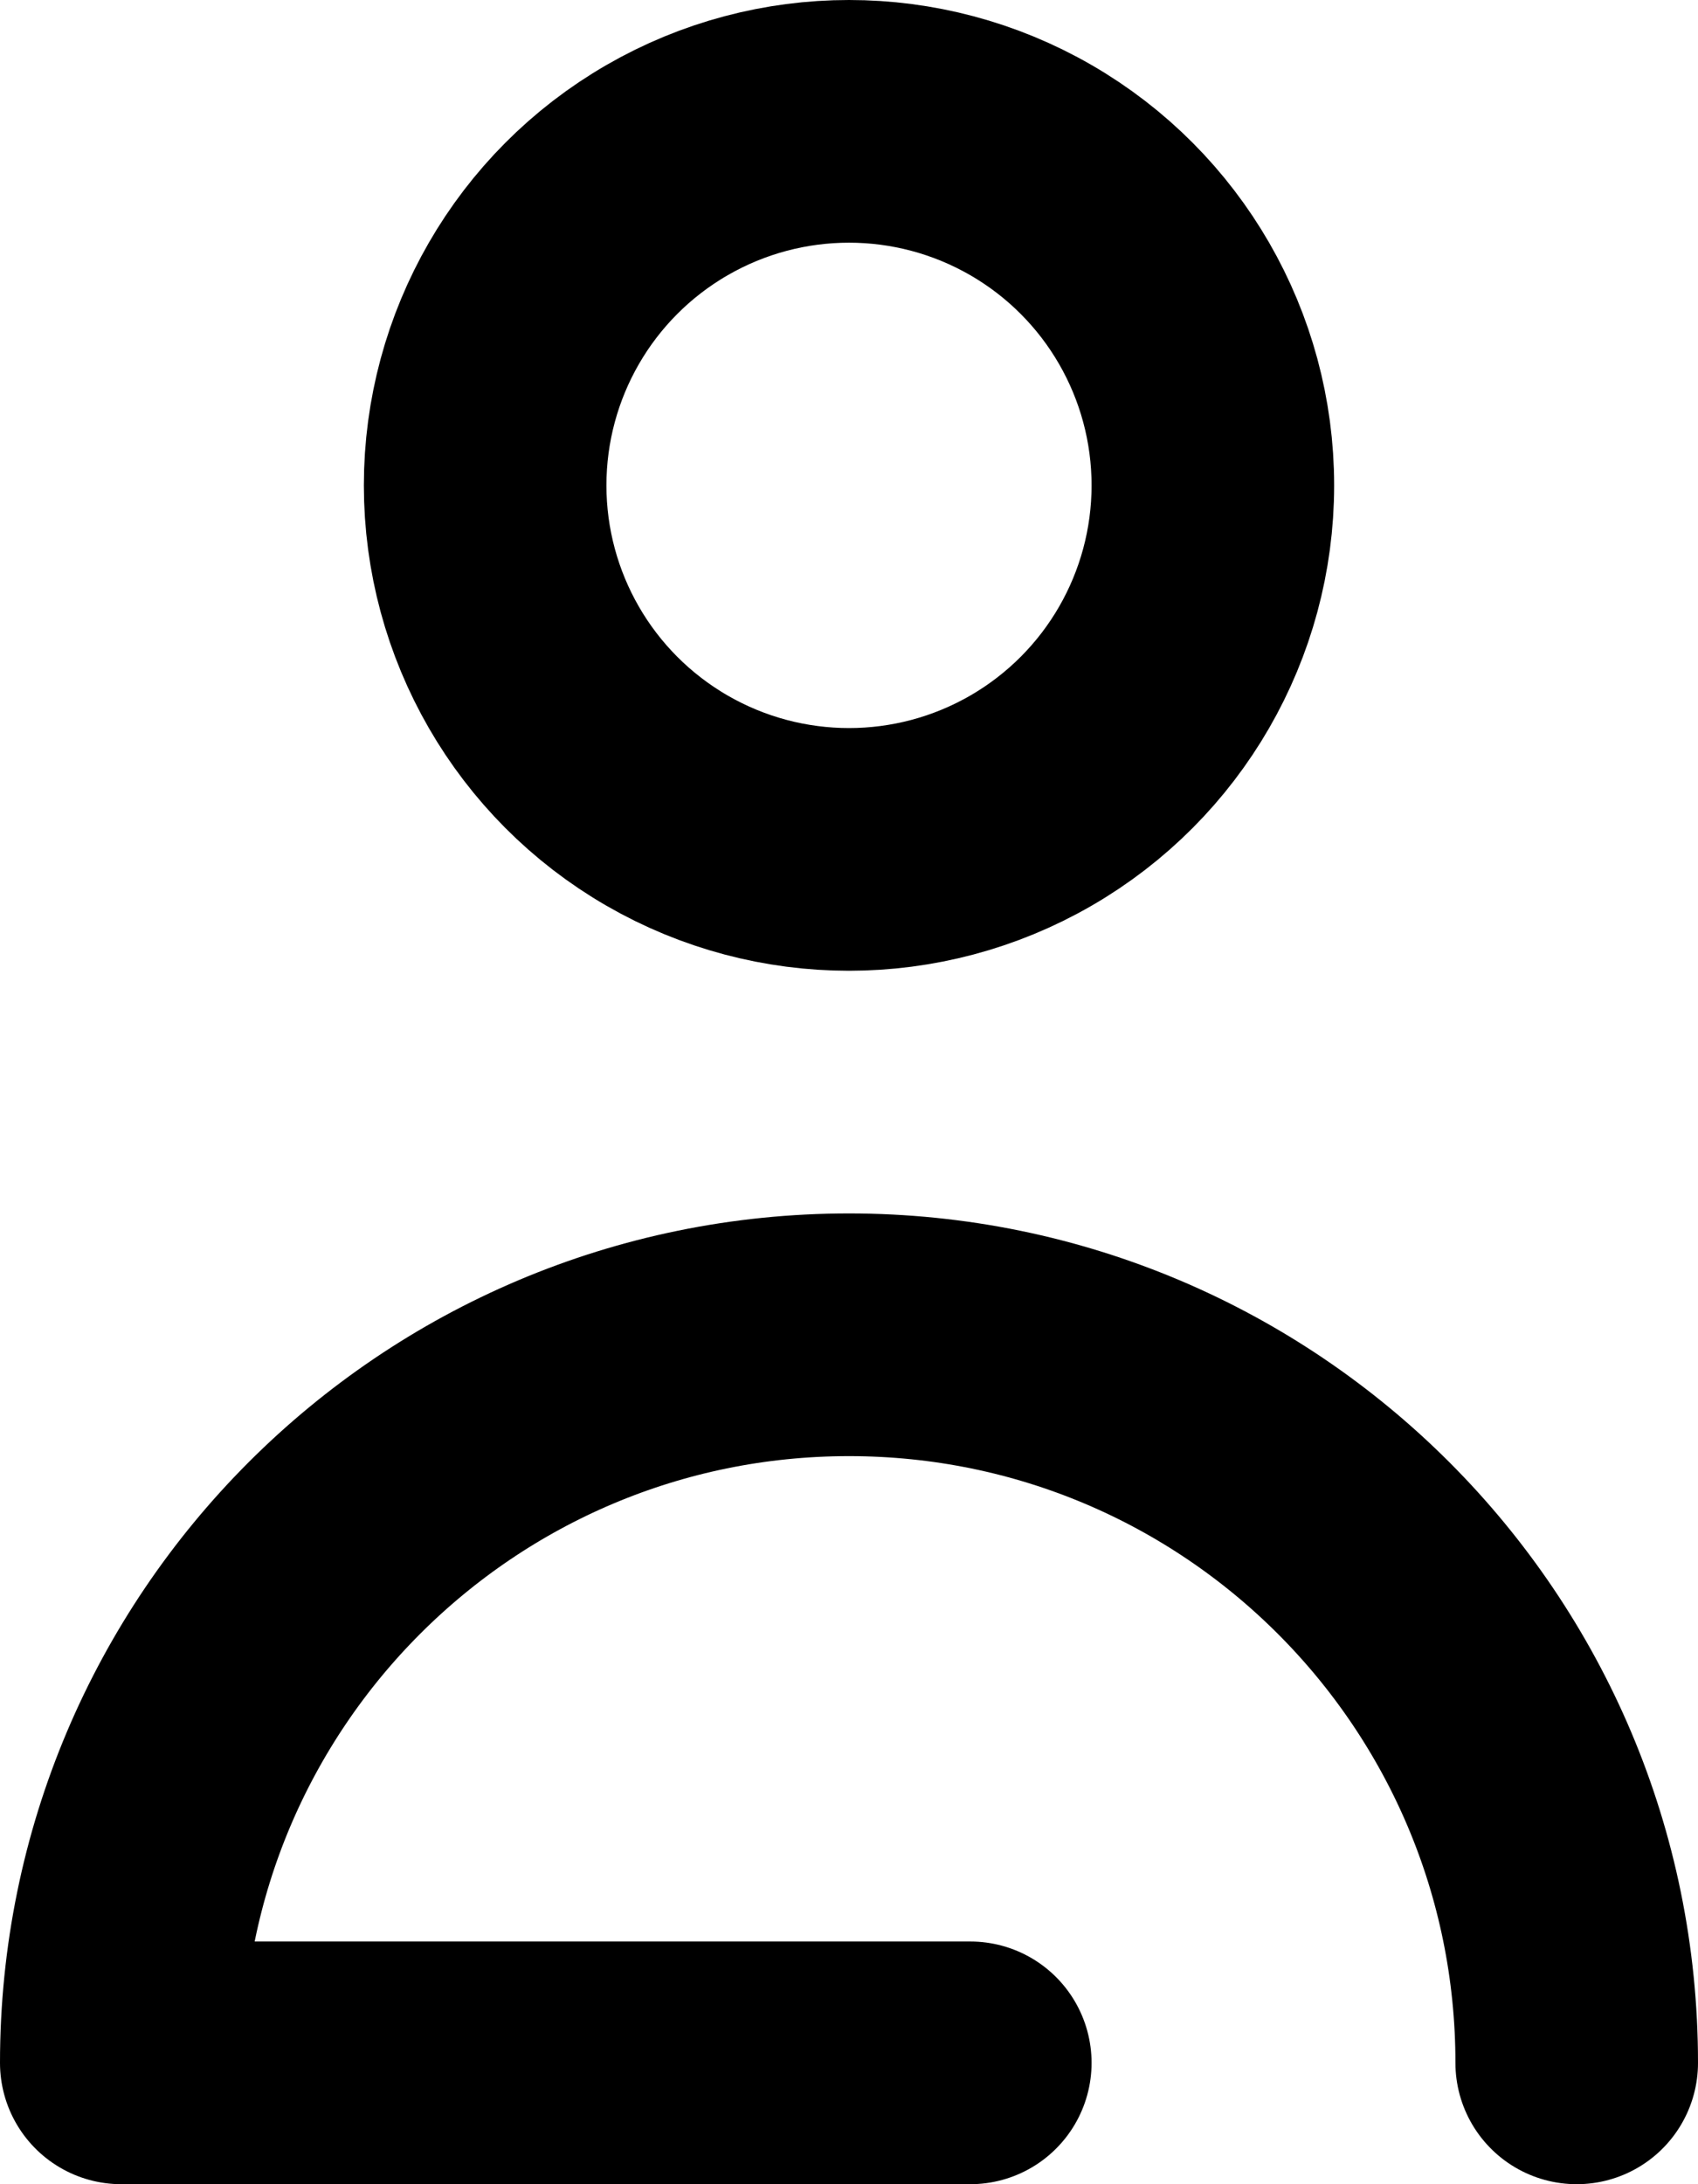 <svg width="14" height="18" viewBox="0 0 14 18" fill="none" xmlns="http://www.w3.org/2000/svg">
<circle cx="7" cy="4" r="3" stroke="black" stroke-width="2"/>
<path d="M13 17C13 13.686 10.314 11 7 11C3.686 11 1 13.686 1 17H8" stroke="black" stroke-width="2" stroke-linecap="round" stroke-linejoin="round"/>
</svg>
